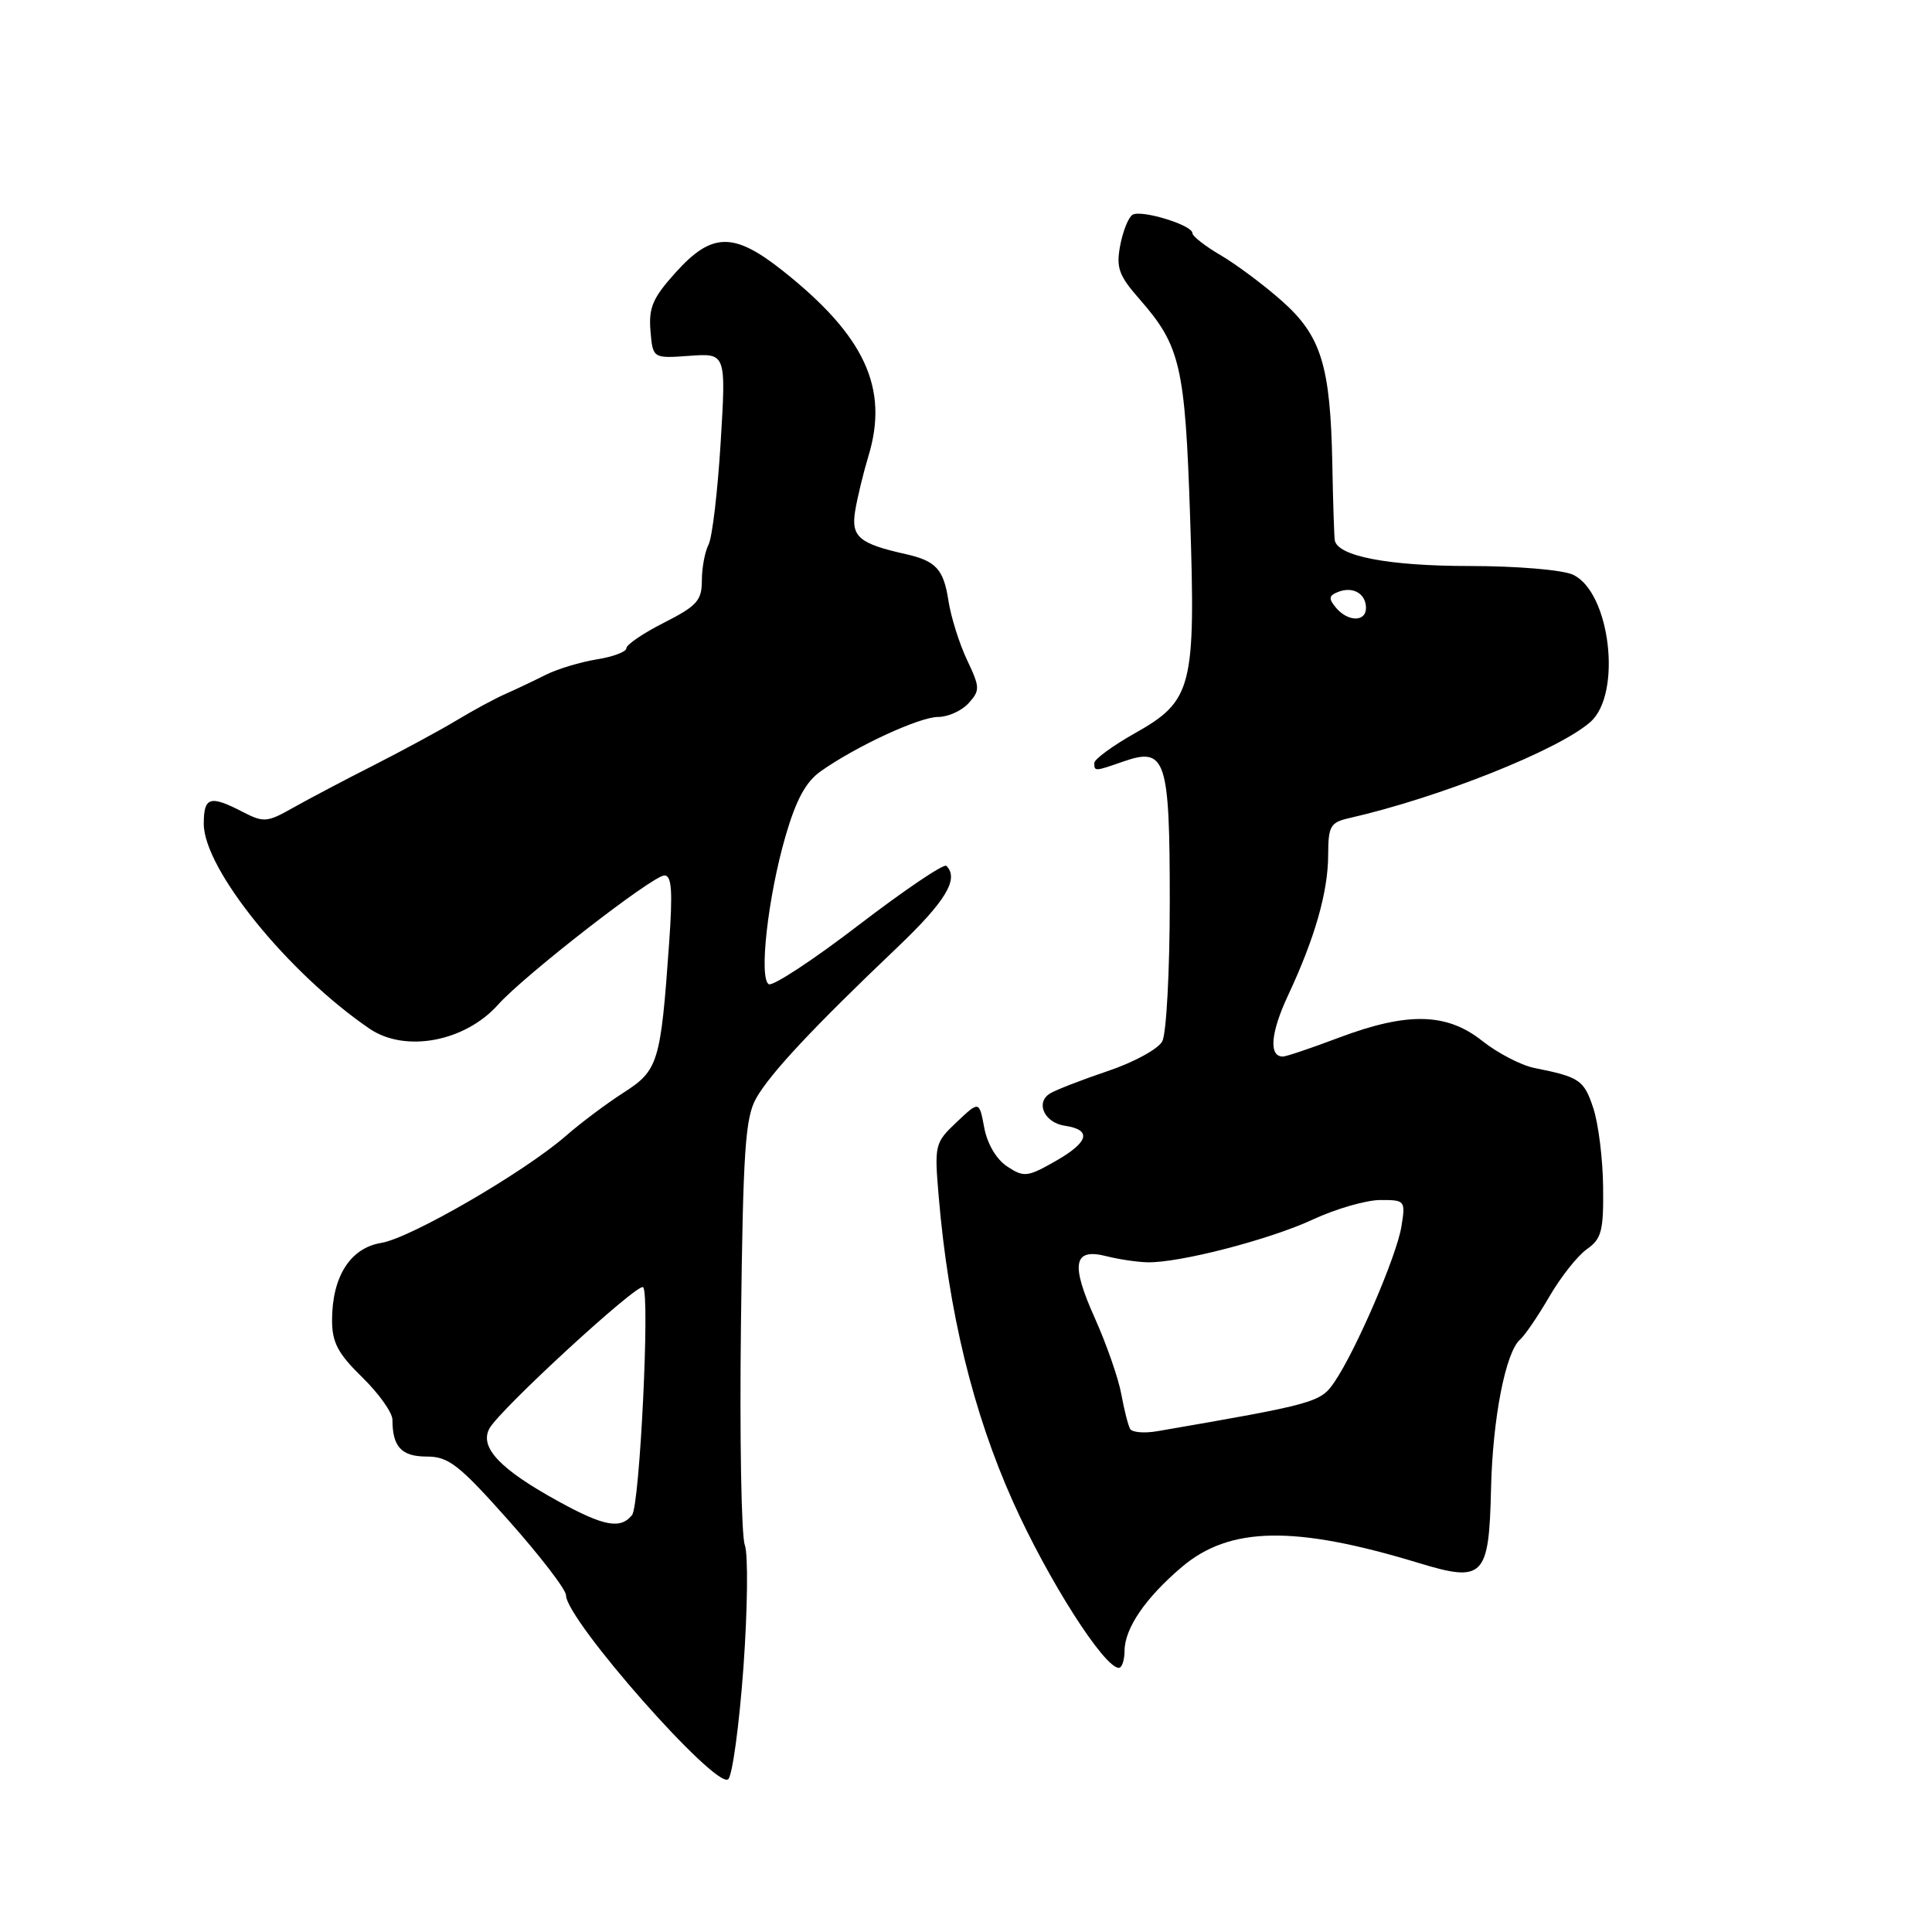 <?xml version="1.0" encoding="UTF-8" standalone="no"?>
<!DOCTYPE svg PUBLIC "-//W3C//DTD SVG 1.1//EN" "http://www.w3.org/Graphics/SVG/1.1/DTD/svg11.dtd" >
<svg xmlns="http://www.w3.org/2000/svg" xmlns:xlink="http://www.w3.org/1999/xlink" version="1.1" viewBox="0 0 256 256">
 <g >
 <path fill="currentColor"
d=" M 98.51 220.93 C 99.06 213.24 99.15 205.94 98.69 204.72 C 98.23 203.50 98.00 190.35 98.18 175.50 C 98.46 152.30 98.75 148.08 100.21 145.50 C 102.09 142.20 107.76 136.14 118.79 125.64 C 125.31 119.44 127.12 116.45 125.40 114.73 C 125.07 114.40 119.85 117.93 113.80 122.56 C 107.75 127.20 102.38 130.73 101.86 130.41 C 100.54 129.60 101.76 118.82 104.08 110.81 C 105.49 105.96 106.77 103.59 108.76 102.19 C 113.48 98.86 121.83 95.00 124.31 95.00 C 125.62 95.00 127.43 94.18 128.34 93.18 C 129.88 91.48 129.86 91.08 128.13 87.43 C 127.11 85.27 126.00 81.74 125.67 79.58 C 125.03 75.42 124.02 74.32 120.00 73.42 C 113.83 72.04 112.76 71.13 113.31 67.72 C 113.60 65.95 114.39 62.69 115.06 60.47 C 117.82 51.44 114.60 44.49 103.66 35.83 C 97.22 30.74 94.33 30.78 89.56 36.07 C 86.50 39.45 85.94 40.75 86.19 43.82 C 86.50 47.50 86.50 47.50 91.35 47.15 C 96.21 46.80 96.21 46.80 95.49 58.65 C 95.09 65.17 94.37 71.26 93.88 72.18 C 93.40 73.11 93.00 75.24 93.00 76.92 C 93.00 79.57 92.35 80.29 88.00 82.50 C 85.25 83.89 83.00 85.42 83.00 85.89 C 83.00 86.36 81.24 87.03 79.08 87.37 C 76.93 87.72 73.89 88.63 72.33 89.41 C 70.78 90.19 68.38 91.33 67.00 91.94 C 65.62 92.54 62.70 94.12 60.50 95.45 C 58.30 96.77 53.35 99.45 49.50 101.41 C 45.65 103.36 40.84 105.90 38.82 107.04 C 35.39 108.98 34.94 109.02 32.12 107.56 C 27.82 105.34 27.00 105.59 27.00 109.16 C 27.00 115.14 38.16 128.93 48.97 136.31 C 53.68 139.52 61.61 138.04 66.00 133.12 C 69.48 129.23 86.50 116.00 88.04 116.00 C 89.01 116.00 89.15 118.09 88.66 125.01 C 87.54 140.82 87.23 141.83 82.61 144.79 C 80.35 146.24 76.91 148.82 74.97 150.52 C 69.45 155.33 54.40 164.06 50.52 164.69 C 46.41 165.36 44.00 169.16 44.00 174.95 C 44.00 177.88 44.78 179.36 48.00 182.50 C 50.20 184.65 52.00 187.18 52.00 188.12 C 52.00 191.71 53.20 193.00 56.53 193.00 C 59.44 193.00 60.80 194.06 67.43 201.51 C 71.59 206.20 75.00 210.63 75.00 211.38 C 75.00 214.62 94.86 237.15 96.49 235.76 C 97.04 235.29 97.95 228.62 98.51 220.93 Z  M 149.01 218.75 C 149.02 215.77 151.75 211.76 156.57 207.66 C 162.92 202.25 171.52 202.10 187.94 207.09 C 196.60 209.73 197.30 209.01 197.57 197.28 C 197.78 187.96 199.50 179.15 201.42 177.50 C 202.05 176.95 203.80 174.38 205.30 171.80 C 206.80 169.21 209.04 166.39 210.27 165.52 C 212.22 164.15 212.49 163.10 212.42 157.23 C 212.38 153.53 211.79 148.83 211.11 146.80 C 209.88 143.10 209.31 142.71 203.30 141.51 C 201.54 141.15 198.44 139.54 196.41 137.93 C 191.71 134.19 186.51 134.07 177.40 137.50 C 173.75 138.88 170.41 140.00 169.99 140.00 C 168.09 140.00 168.36 136.83 170.68 131.88 C 174.23 124.29 175.98 118.18 175.99 113.27 C 176.00 109.48 176.28 108.97 178.75 108.41 C 190.65 105.71 206.59 99.36 210.75 95.65 C 214.97 91.90 213.35 78.39 208.40 76.14 C 207.01 75.51 200.96 75.00 194.77 75.00 C 183.95 75.00 177.15 73.69 176.86 71.55 C 176.78 70.97 176.63 66.45 176.54 61.50 C 176.29 48.44 175.07 44.50 169.86 39.88 C 167.46 37.75 163.81 35.03 161.75 33.82 C 159.69 32.62 158.00 31.30 158.00 30.89 C 158.00 29.82 151.22 27.75 150.06 28.46 C 149.52 28.80 148.79 30.63 148.43 32.53 C 147.87 35.49 148.25 36.52 151.02 39.67 C 156.40 45.81 157.03 48.52 157.69 68.35 C 158.45 91.10 158.01 92.85 150.41 97.14 C 147.43 98.82 145.00 100.60 145.00 101.10 C 145.00 102.23 145.05 102.23 148.83 100.91 C 154.48 98.94 155.00 100.50 155.00 119.49 C 155.00 128.64 154.55 136.96 154.01 137.98 C 153.47 139.00 150.20 140.78 146.76 141.93 C 143.32 143.09 139.87 144.43 139.10 144.91 C 137.17 146.14 138.41 148.78 141.11 149.17 C 144.70 149.70 144.28 151.33 139.92 153.82 C 136.15 155.97 135.69 156.03 133.48 154.58 C 132.04 153.64 130.83 151.60 130.42 149.44 C 129.75 145.86 129.75 145.86 126.77 148.68 C 123.87 151.42 123.80 151.69 124.38 158.50 C 125.67 173.76 128.91 187.11 134.22 198.97 C 138.84 209.29 146.29 220.99 148.25 221.00 C 148.66 221.00 149.00 219.99 149.01 218.75 Z  M 74.00 198.94 C 66.27 194.70 63.51 191.79 64.84 189.30 C 66.18 186.80 84.56 169.90 85.22 170.56 C 86.14 171.47 84.77 199.48 83.75 200.75 C 82.23 202.66 80.01 202.25 74.00 198.94 Z  M 149.75 189.34 C 149.48 188.88 148.96 186.81 148.58 184.74 C 148.21 182.67 146.62 178.12 145.06 174.63 C 141.83 167.43 142.23 165.33 146.64 166.46 C 148.21 166.86 150.62 167.22 152.00 167.26 C 156.22 167.37 168.23 164.26 174.01 161.57 C 177.03 160.17 181.02 159.02 182.88 159.01 C 186.20 159.00 186.25 159.07 185.69 162.55 C 185.05 166.44 179.67 178.95 176.81 183.14 C 174.99 185.83 174.24 186.04 153.36 189.64 C 151.64 189.94 150.01 189.80 149.75 189.34 Z  M 177.01 80.51 C 176.01 79.31 176.07 78.91 177.34 78.42 C 179.30 77.67 181.00 78.67 181.00 80.56 C 181.00 82.44 178.59 82.41 177.01 80.51 Z "/>
</g>
</svg>